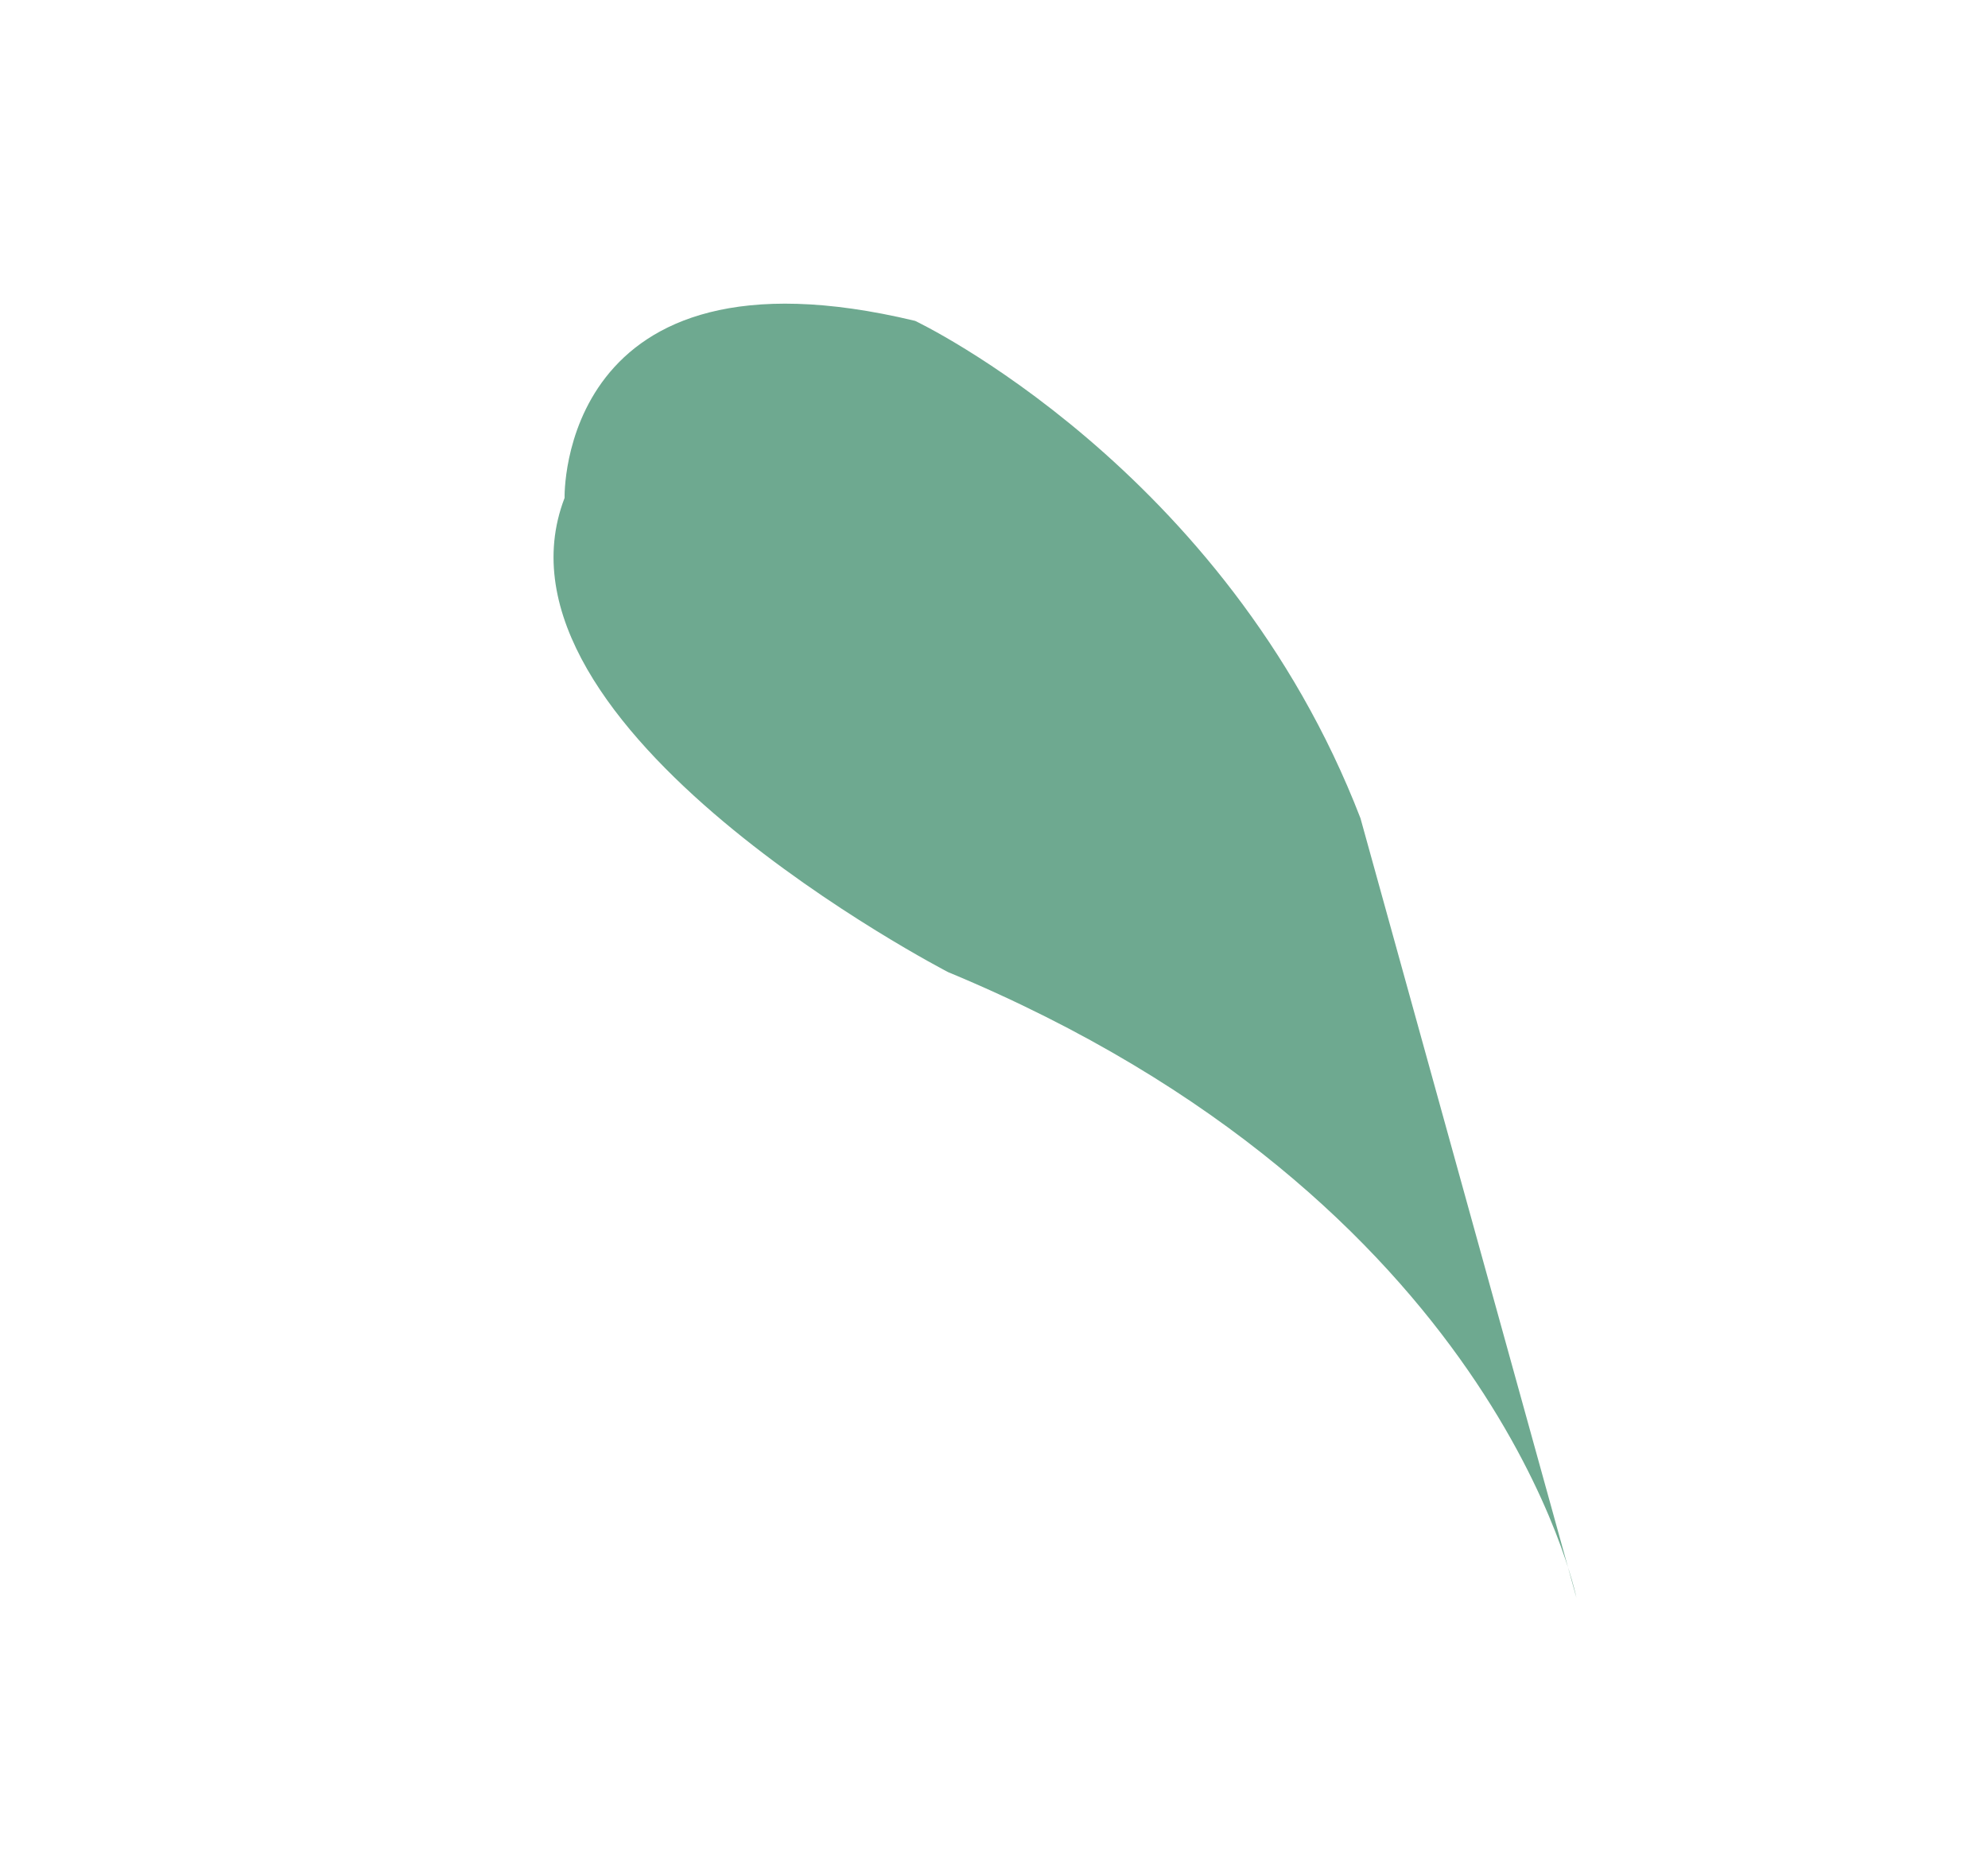 <?xml version="1.0" encoding="UTF-8" standalone="no"?>
<svg
   xmlns:dc="http://purl.org/dc/elements/1.1/"
   xmlns:cc="http://creativecommons.org/ns#"
   xmlns:rdf="http://www.w3.org/1999/02/22-rdf-syntax-ns#"
   xmlns:svg="http://www.w3.org/2000/svg"
   xmlns="http://www.w3.org/2000/svg"
   xmlns:sodipodi="http://sodipodi.sourceforge.net/DTD/sodipodi-0.dtd"
   xmlns:inkscape="http://www.inkscape.org/namespaces/inkscape"
   width="449.787pt"
   height="419.929pt"
   viewBox="0 0 449.787 419.929"
   version="1.1"
   id="svg2"
   inkscape:version="0.91 r13725"
   sodipodi:docname="bluedrop.svg">
  <defs
     id="defs9" />
  <sodipodi:namedview
     pagecolor="#ffffff"
     bordercolor="#666666"
     borderopacity="1"
     objecttolerance="10"
     gridtolerance="10"
     guidetolerance="10"
     inkscape:pageopacity="0"
     inkscape:pageshadow="2"
     inkscape:window-width="664"
     inkscape:window-height="480"
     id="namedview7"
     showgrid="false"
     inkscape:zoom="0.44959983"
     inkscape:cx="281.11687"
     inkscape:cy="262.45562"
     inkscape:window-x="0"
     inkscape:window-y="23"
     inkscape:window-maximized="0"
     inkscape:current-layer="svg2" />
  <g
     id="surface722">
    <path
       style=" stroke:none;fill-rule:nonzero;fill:rgb(43.353%,66.264%,56.618%);fill-opacity:1;"
       d="M 356.664 361.477 C 356.664 361.477 338.664 271.492 214.52 219.949 C 214.52 219.949 107.715 164.762 127.738 112.648 C 127.738 112.648 126.168 53.188 207.047 72.598 C 207.047 72.598 277.203 105.773 307.809 185.129 Z M 356.664 361.477 "
       id="path5" />
  </g>
</svg>
